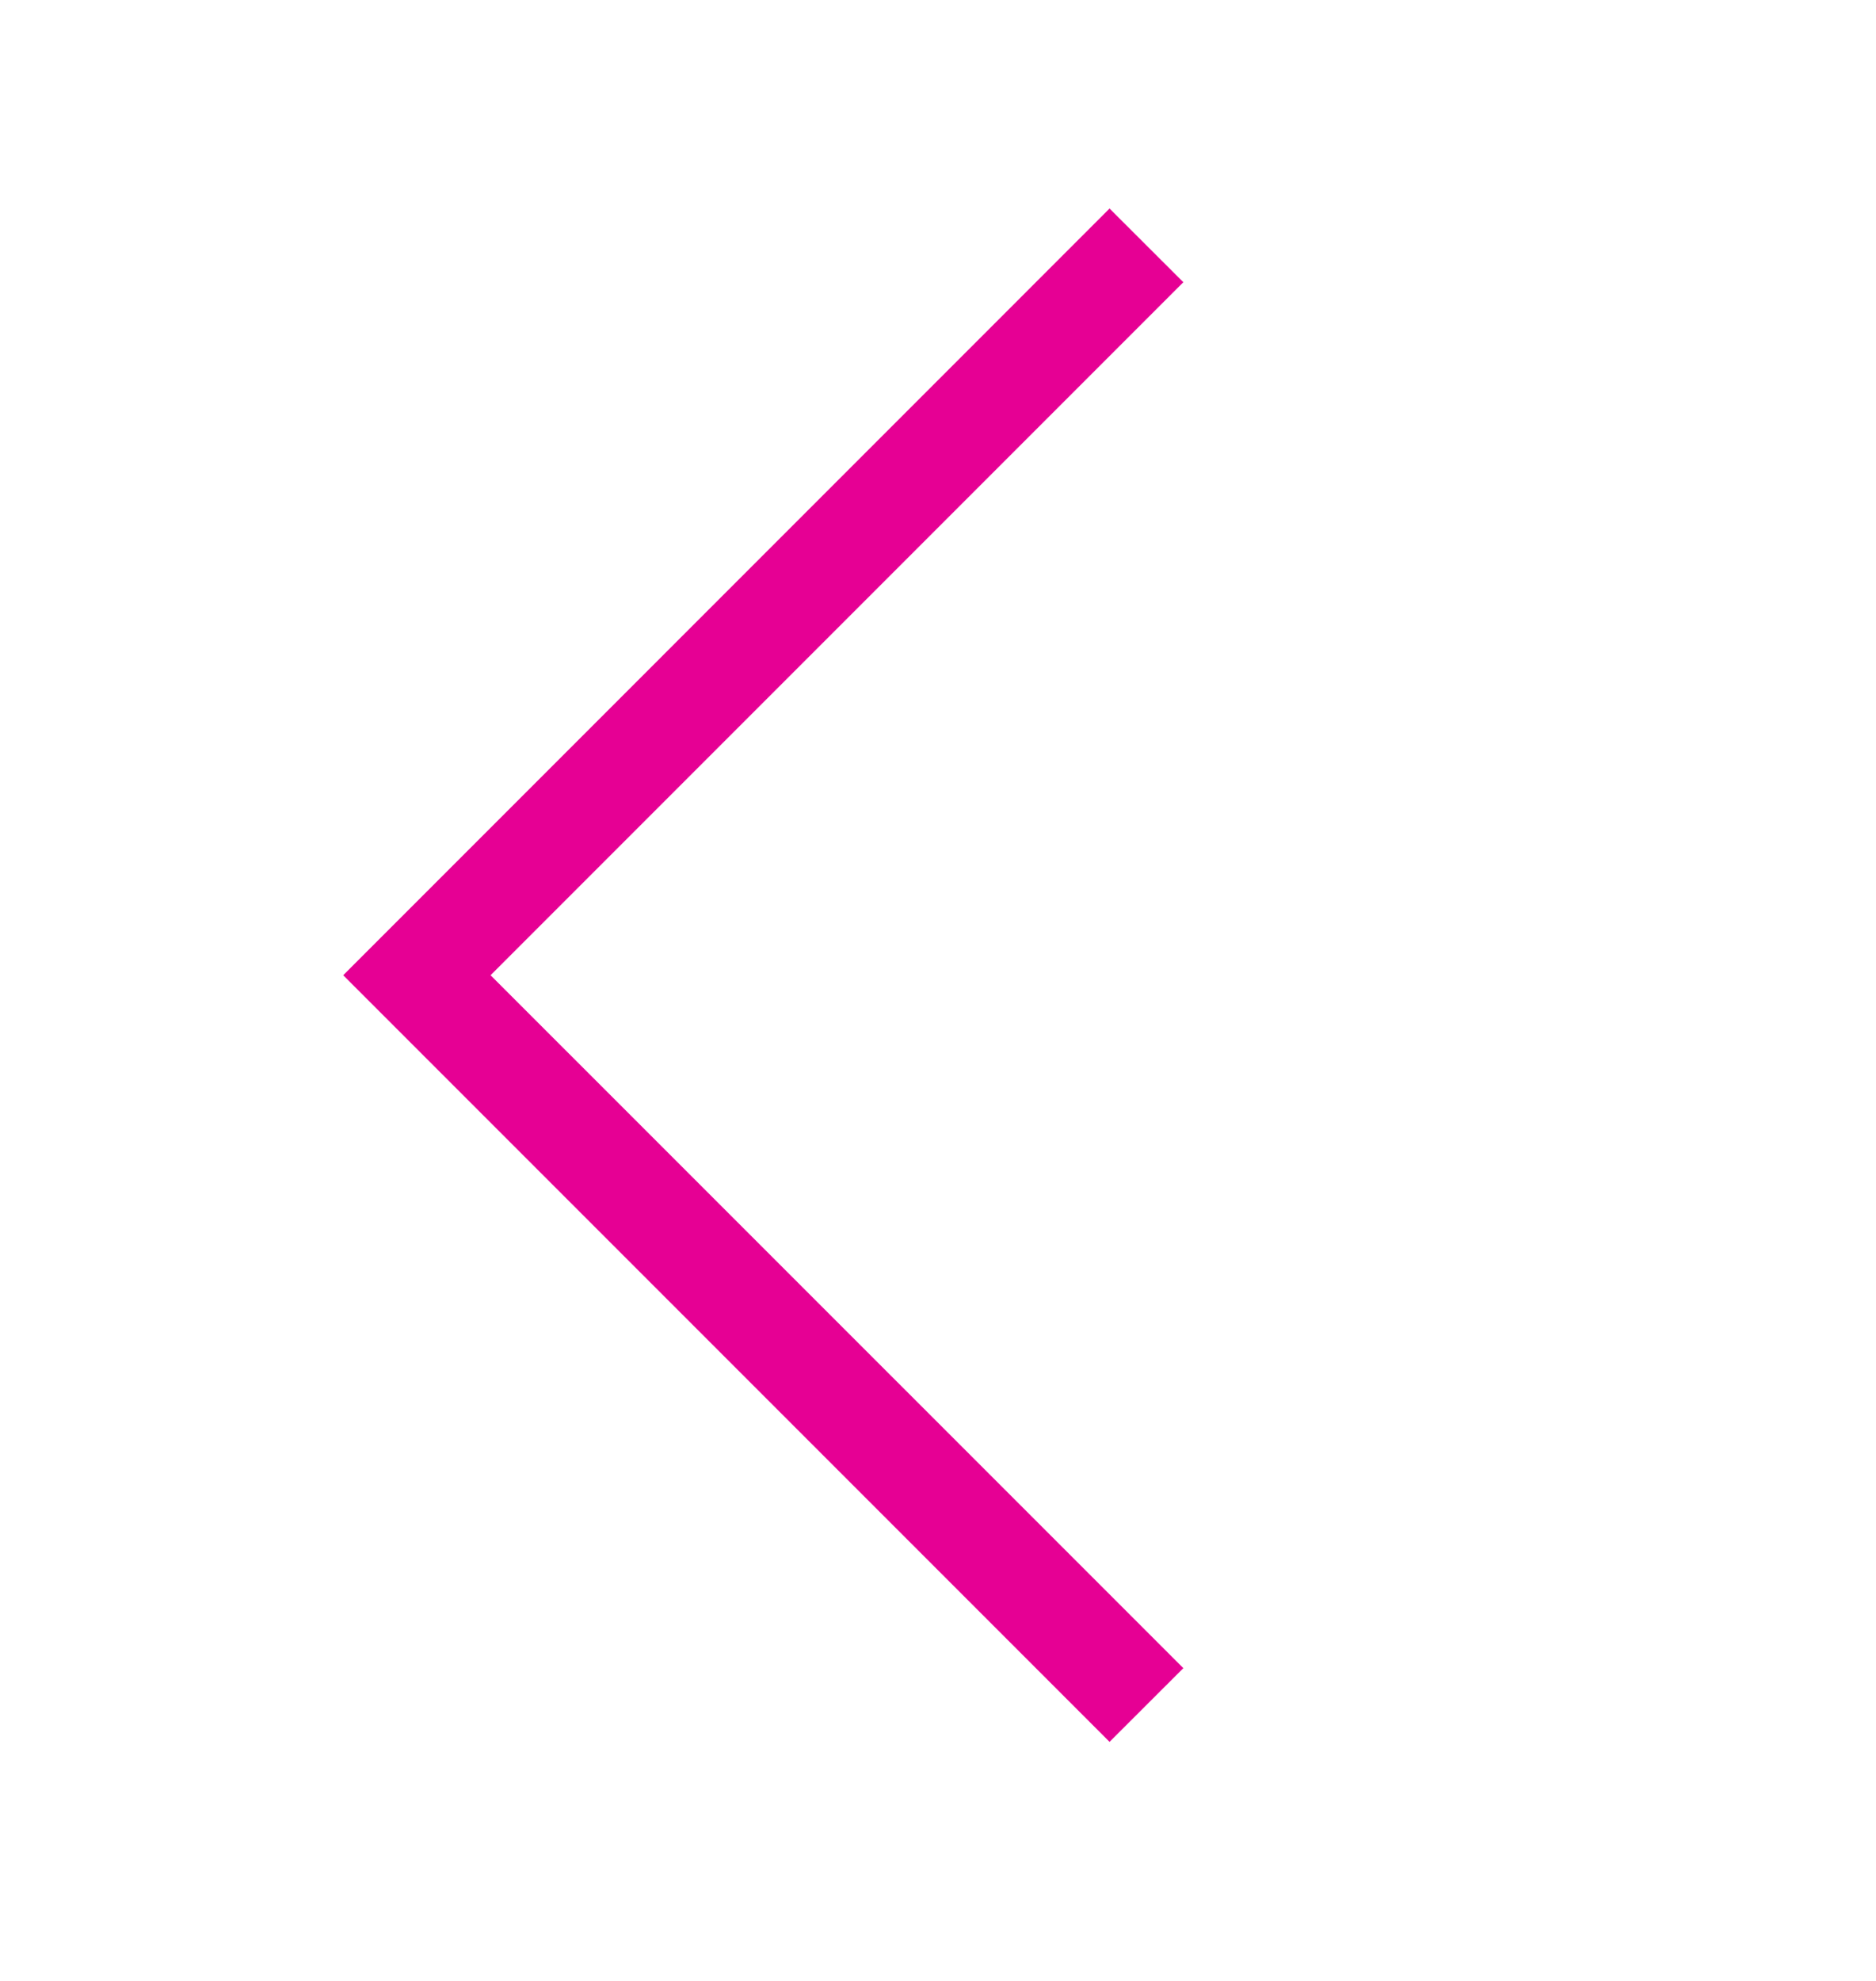 <svg width="18" height="19" viewBox="0 0 18 19" fill="none" xmlns="http://www.w3.org/2000/svg">
<path fill-rule="evenodd" clip-rule="evenodd" d="M4.707 9.354L11.354 2.707L10.646 2L3.293 9.354L10.646 16.707L11.354 16L4.707 9.354Z" fill="#E60094"/>
</svg>
